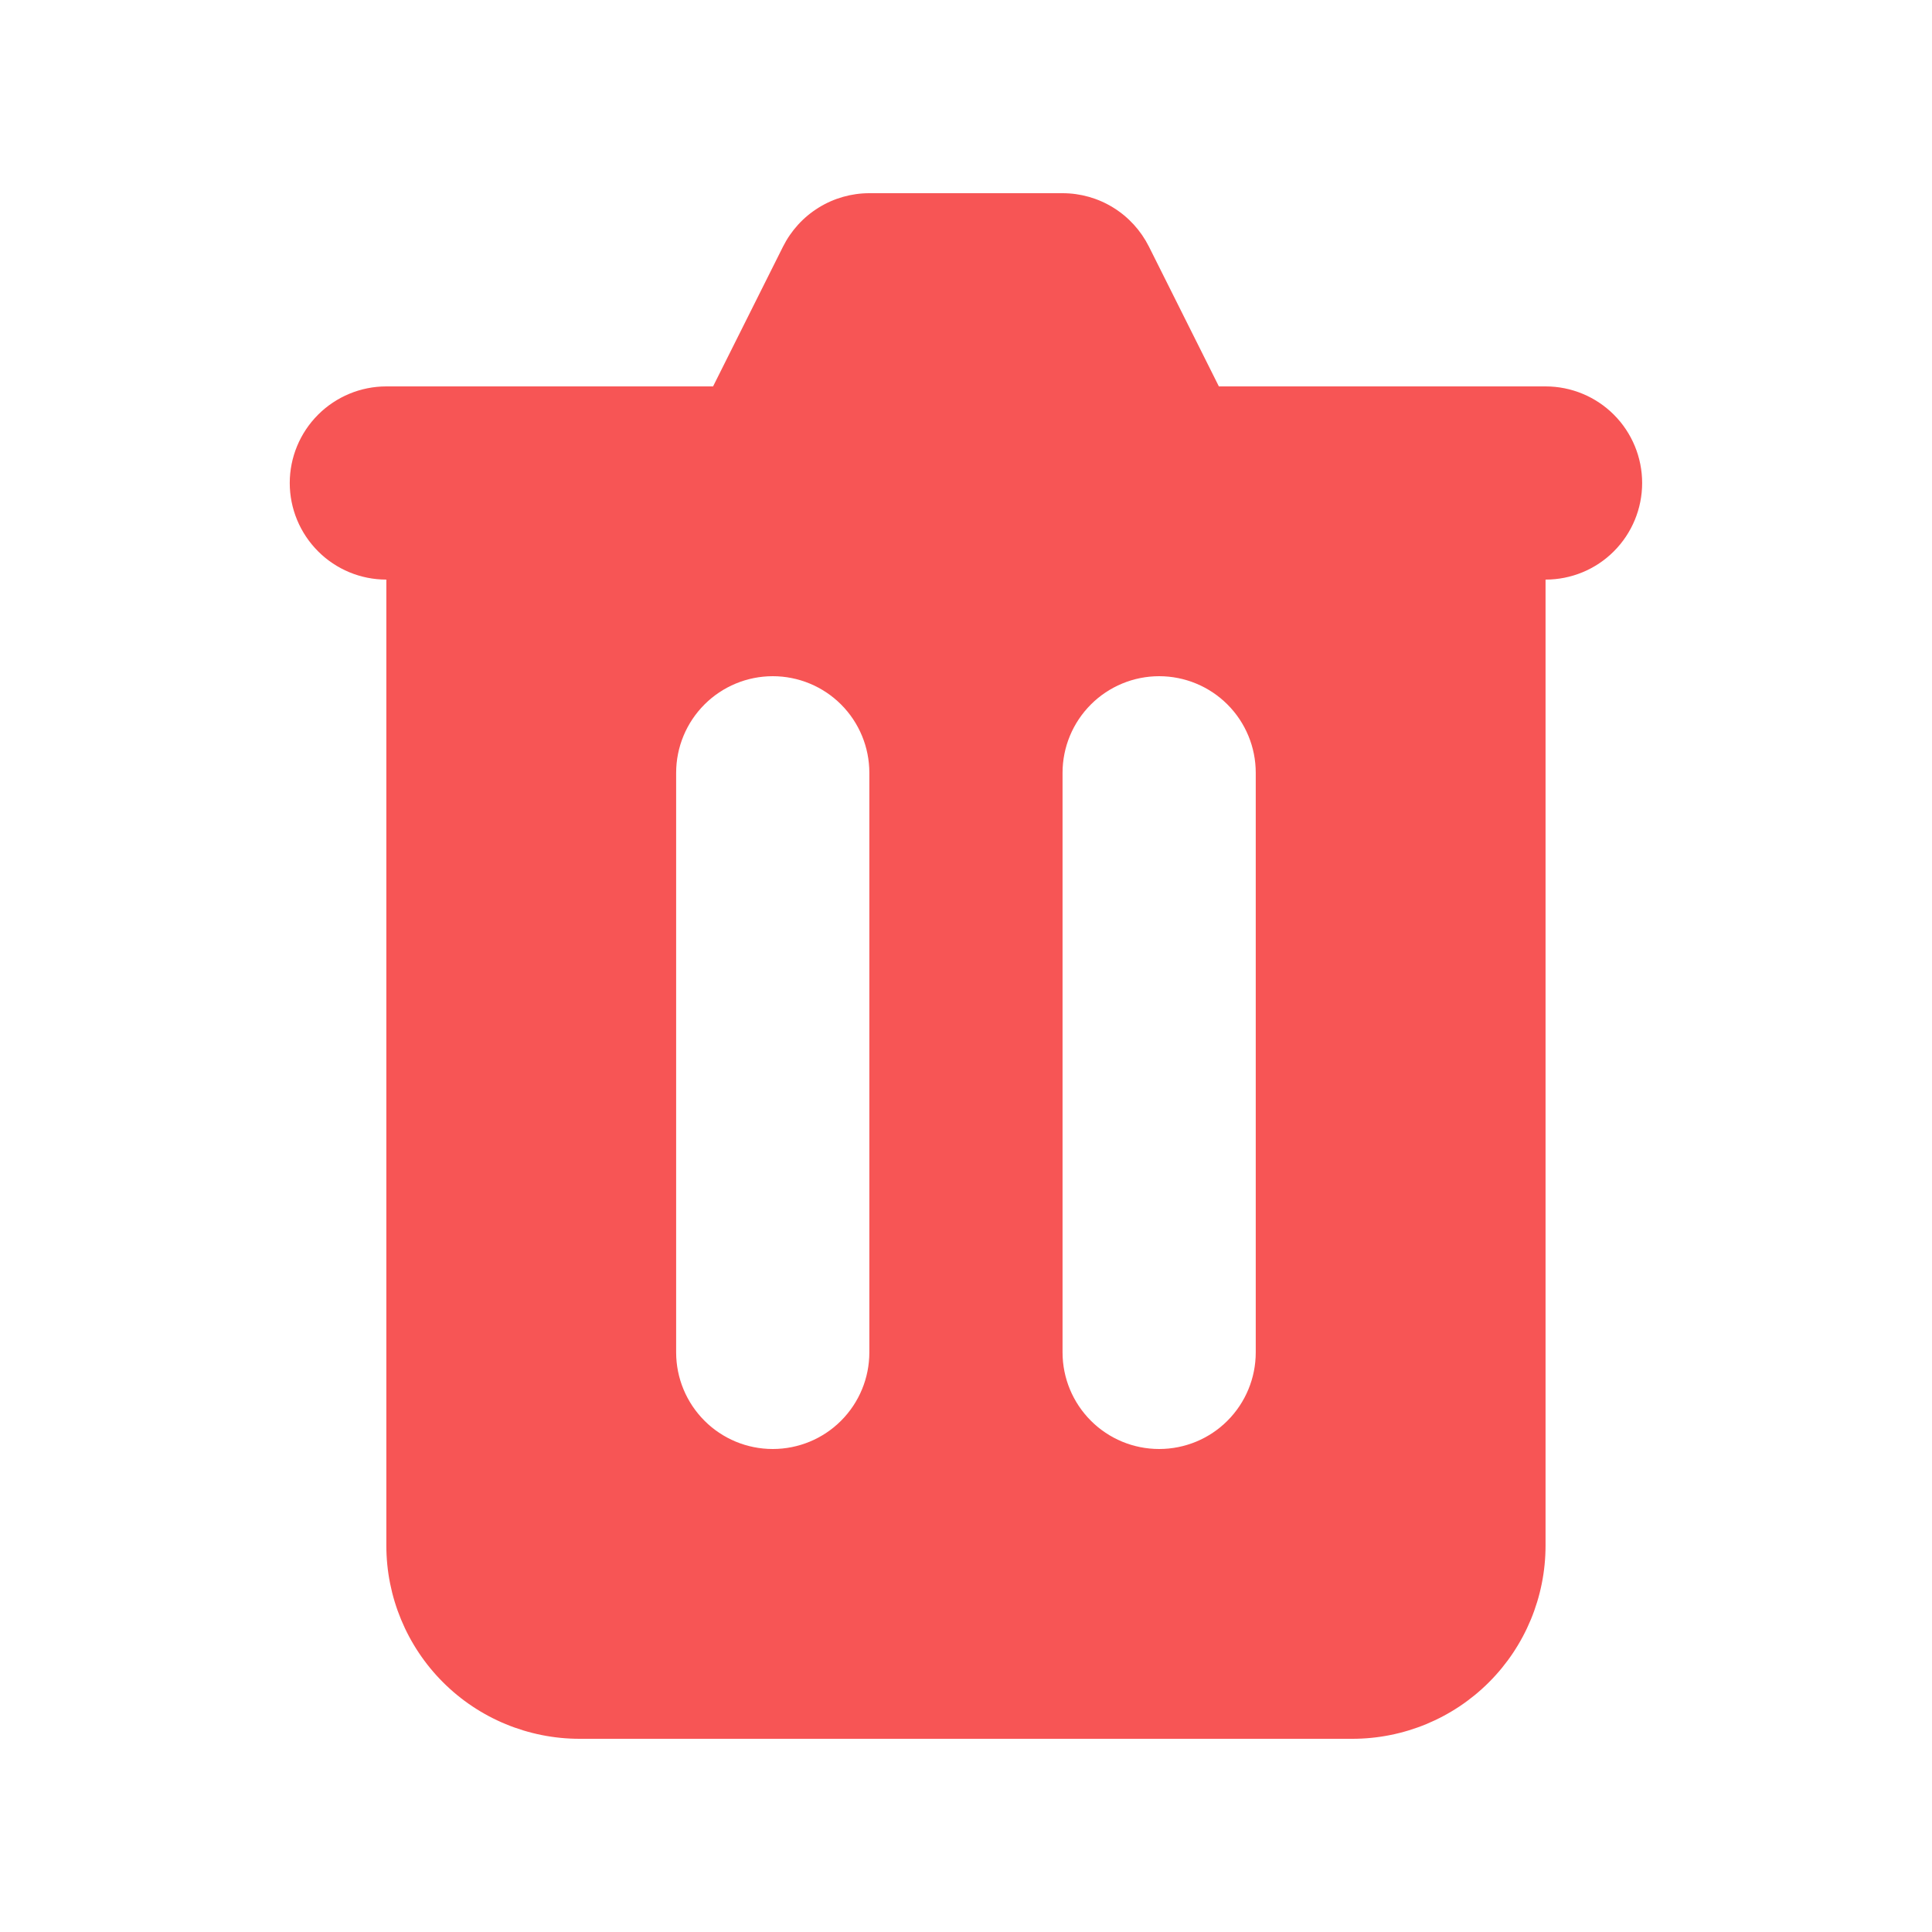 <svg width="36" height="36" viewBox="0 0 36 36" fill="none" xmlns="http://www.w3.org/2000/svg">
<path fill-rule="evenodd" clip-rule="evenodd" d="M16.199 3.6C15.865 3.6 15.538 3.693 15.254 3.869C14.969 4.045 14.74 4.297 14.59 4.596L13.287 7.2H7.199C6.722 7.2 6.264 7.39 5.927 7.727C5.589 8.065 5.399 8.523 5.399 9C5.399 9.477 5.589 9.935 5.927 10.273C6.264 10.611 6.722 10.8 7.199 10.8V28.8C7.199 29.755 7.579 30.671 8.254 31.346C8.929 32.021 9.845 32.4 10.799 32.4H25.199C26.154 32.4 27.07 32.021 27.745 31.346C28.42 30.671 28.799 29.755 28.799 28.8V10.8C29.277 10.8 29.735 10.611 30.072 10.273C30.41 9.935 30.599 9.477 30.599 9C30.599 8.523 30.41 8.065 30.072 7.727C29.735 7.39 29.277 7.2 28.799 7.2H22.712L21.409 4.596C21.259 4.297 21.03 4.045 20.745 3.869C20.461 3.693 20.134 3.6 19.799 3.6H16.199ZM12.599 14.4C12.599 13.923 12.789 13.465 13.127 13.127C13.464 12.79 13.922 12.6 14.399 12.6C14.877 12.6 15.335 12.79 15.672 13.127C16.01 13.465 16.199 13.923 16.199 14.4V25.2C16.199 25.677 16.01 26.135 15.672 26.473C15.335 26.811 14.877 27 14.399 27C13.922 27 13.464 26.811 13.127 26.473C12.789 26.135 12.599 25.677 12.599 25.2V14.4ZM21.599 12.6C21.122 12.6 20.664 12.79 20.327 13.127C19.989 13.465 19.799 13.923 19.799 14.4V25.2C19.799 25.677 19.989 26.135 20.327 26.473C20.664 26.811 21.122 27 21.599 27C22.077 27 22.535 26.811 22.872 26.473C23.21 26.135 23.399 25.677 23.399 25.2V14.4C23.399 13.923 23.21 13.465 22.872 13.127C22.535 12.79 22.077 12.6 21.599 12.6Z" fill="#F75555"/>
</svg>
